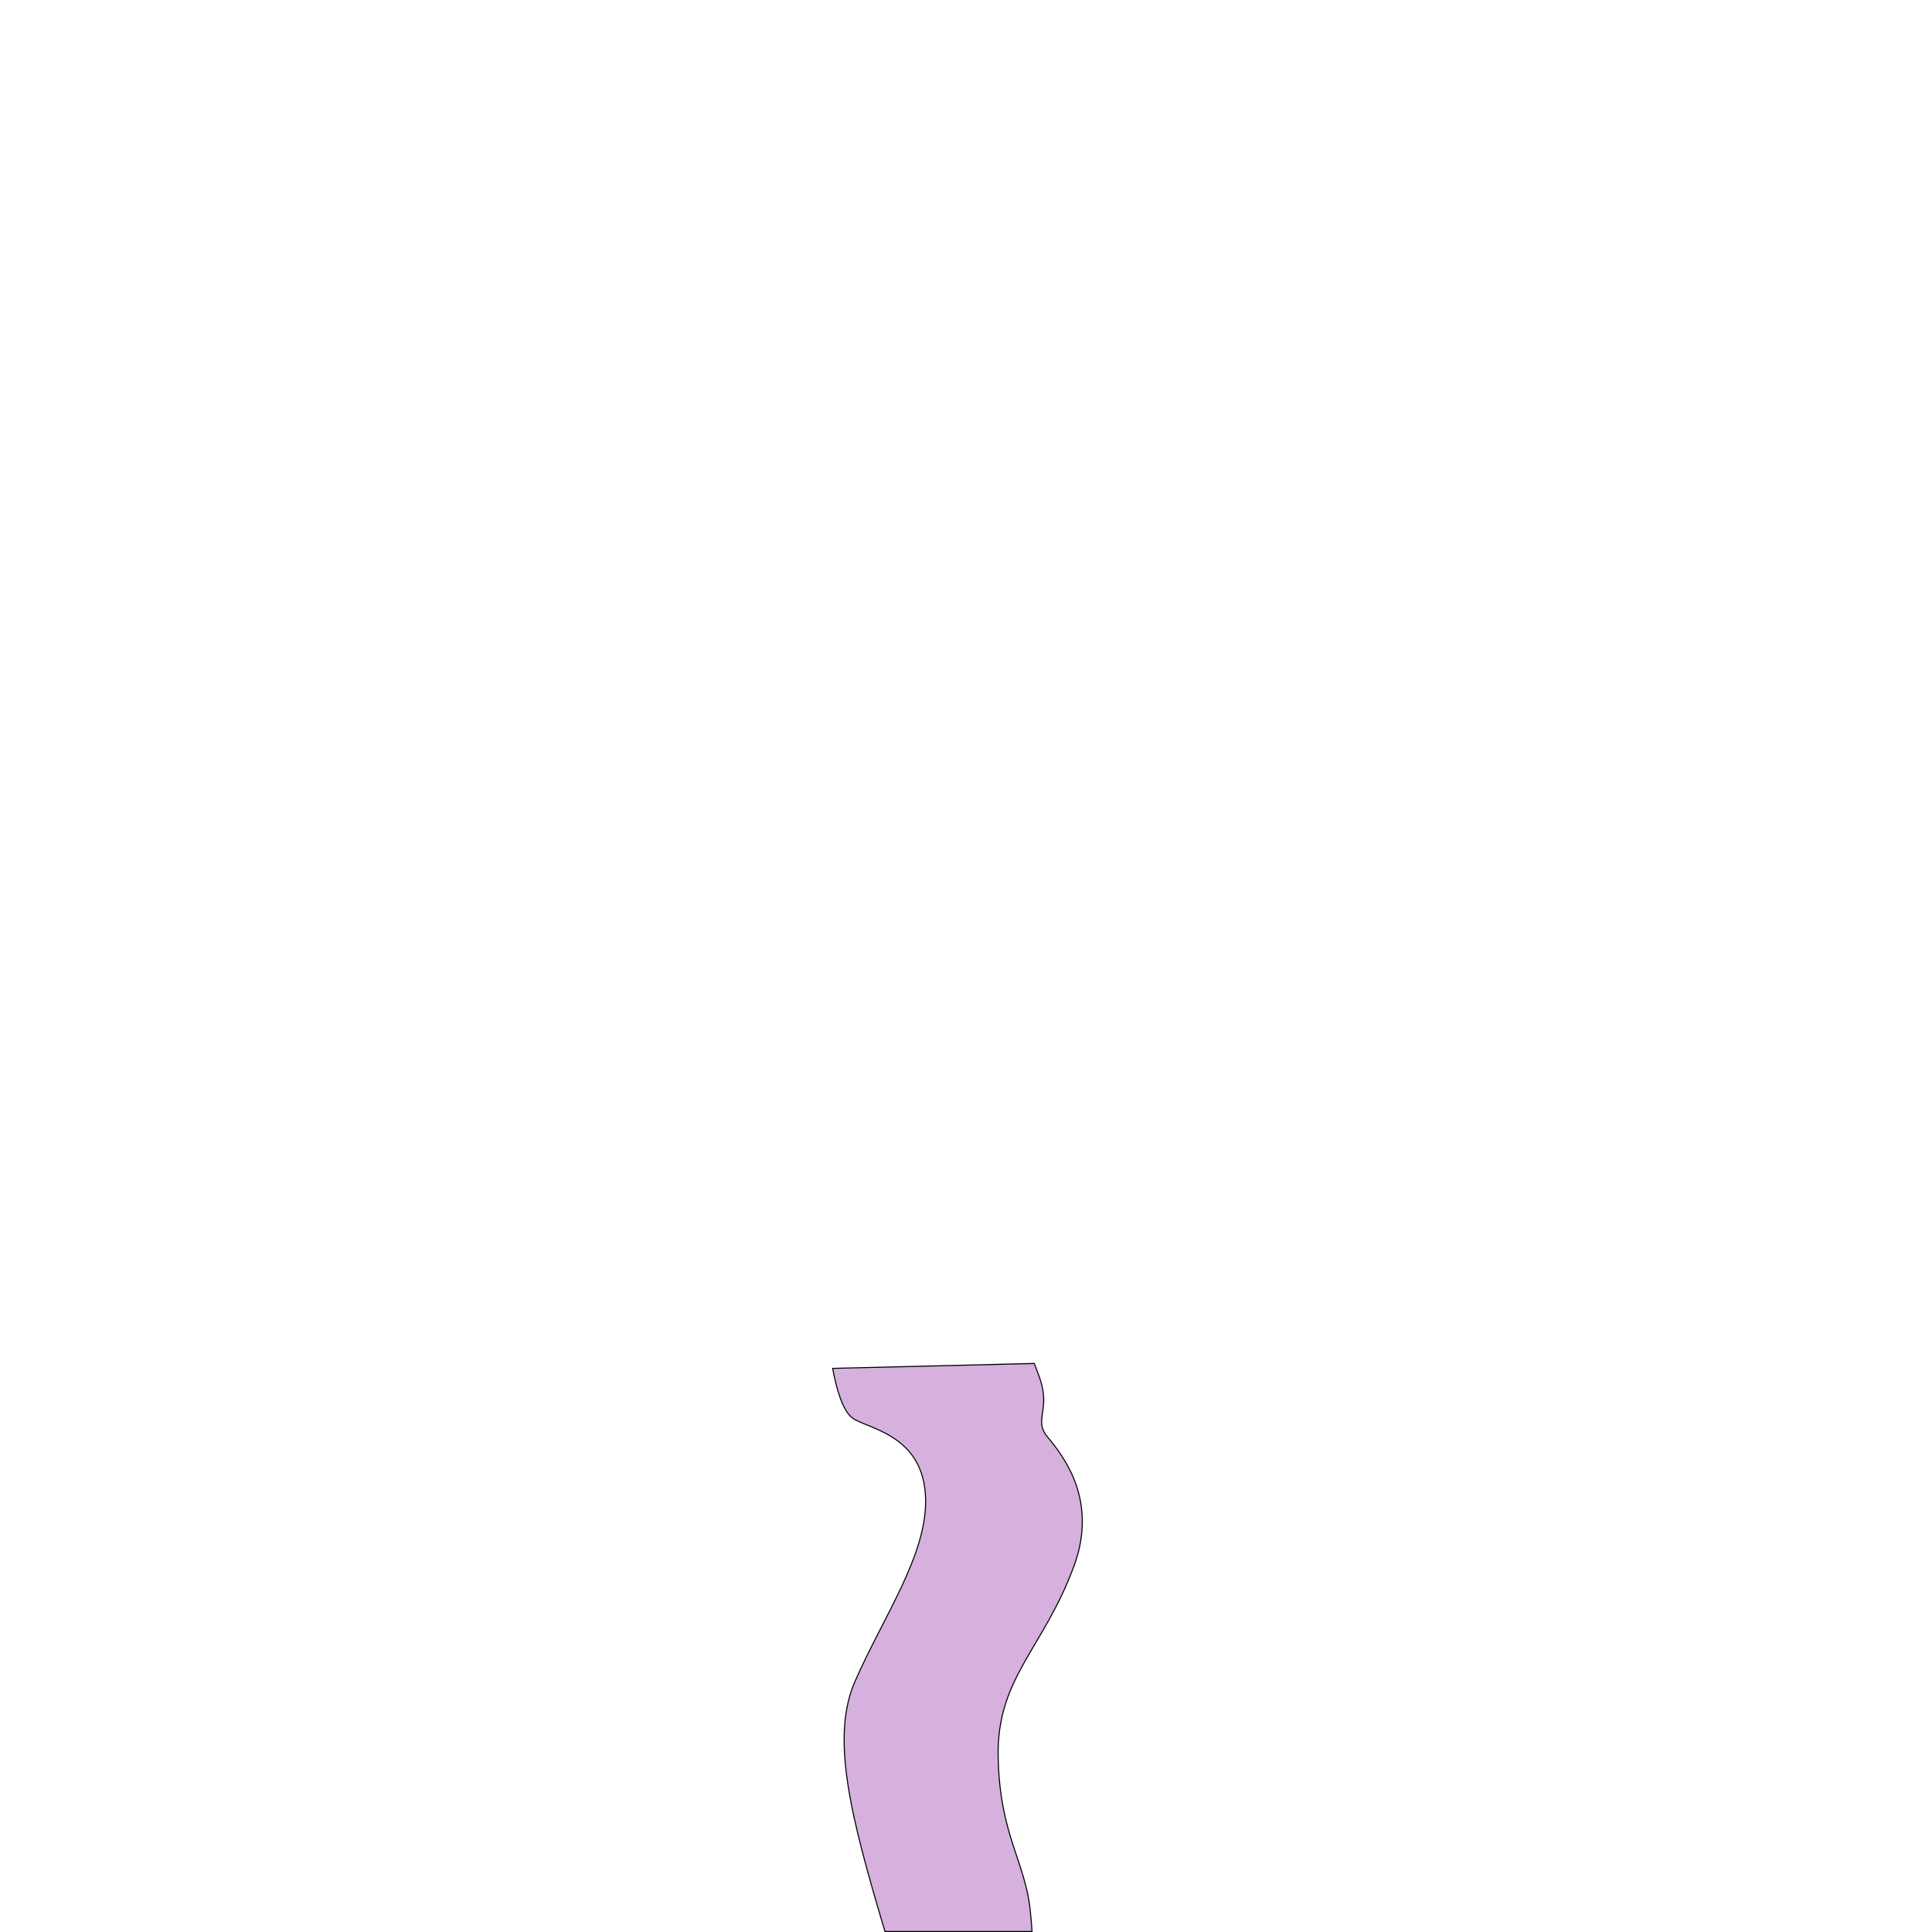 <?xml version="1.0" encoding="UTF-8" standalone="no"?>
<!-- Created with Inkscape (http://www.inkscape.org/) -->

<svg
   width="512"
   height="512"
   viewBox="0 0 512 512"
   version="1.1"
   id="svg1"
   xml:space="preserve"
   xmlns="http://www.w3.org/2000/svg"
   xmlns:svg="http://www.w3.org/2000/svg"><defs
     id="defs1" /><g
     id="layer22"><path
       d="m 273.502,511.861 c -0.122,-1.739 -0.27,-3.519 -0.447,-5.309 -1.323,-13.346 -8.176,-20.2 -8.537,-41.121 -0.361,-20.921 12.197,-28.668 20.172,-50.637 6.159,-16.967 -2.478,-28.513 -7.131,-34.041 -3.487,-4.143 0.447,-6.951 -1.594,-14.178 -0.387,-1.369 -1.051,-3.191 -1.873,-5.246 l -53.439,1.301 c 1.086,5.848 2.707,11.093 5.117,13.047 3.663,2.969 19.205,4.213 19.525,21.691 0.274,14.953 -11.272,31.146 -18.754,48.32 -6.508,14.938 -0.96,36.167 7.98,66.172 z"
       style="fill:#a351b3;fill-opacity:0.447;stroke:#000000;stroke-width:0.278"
       id="path6" /></g></svg>
